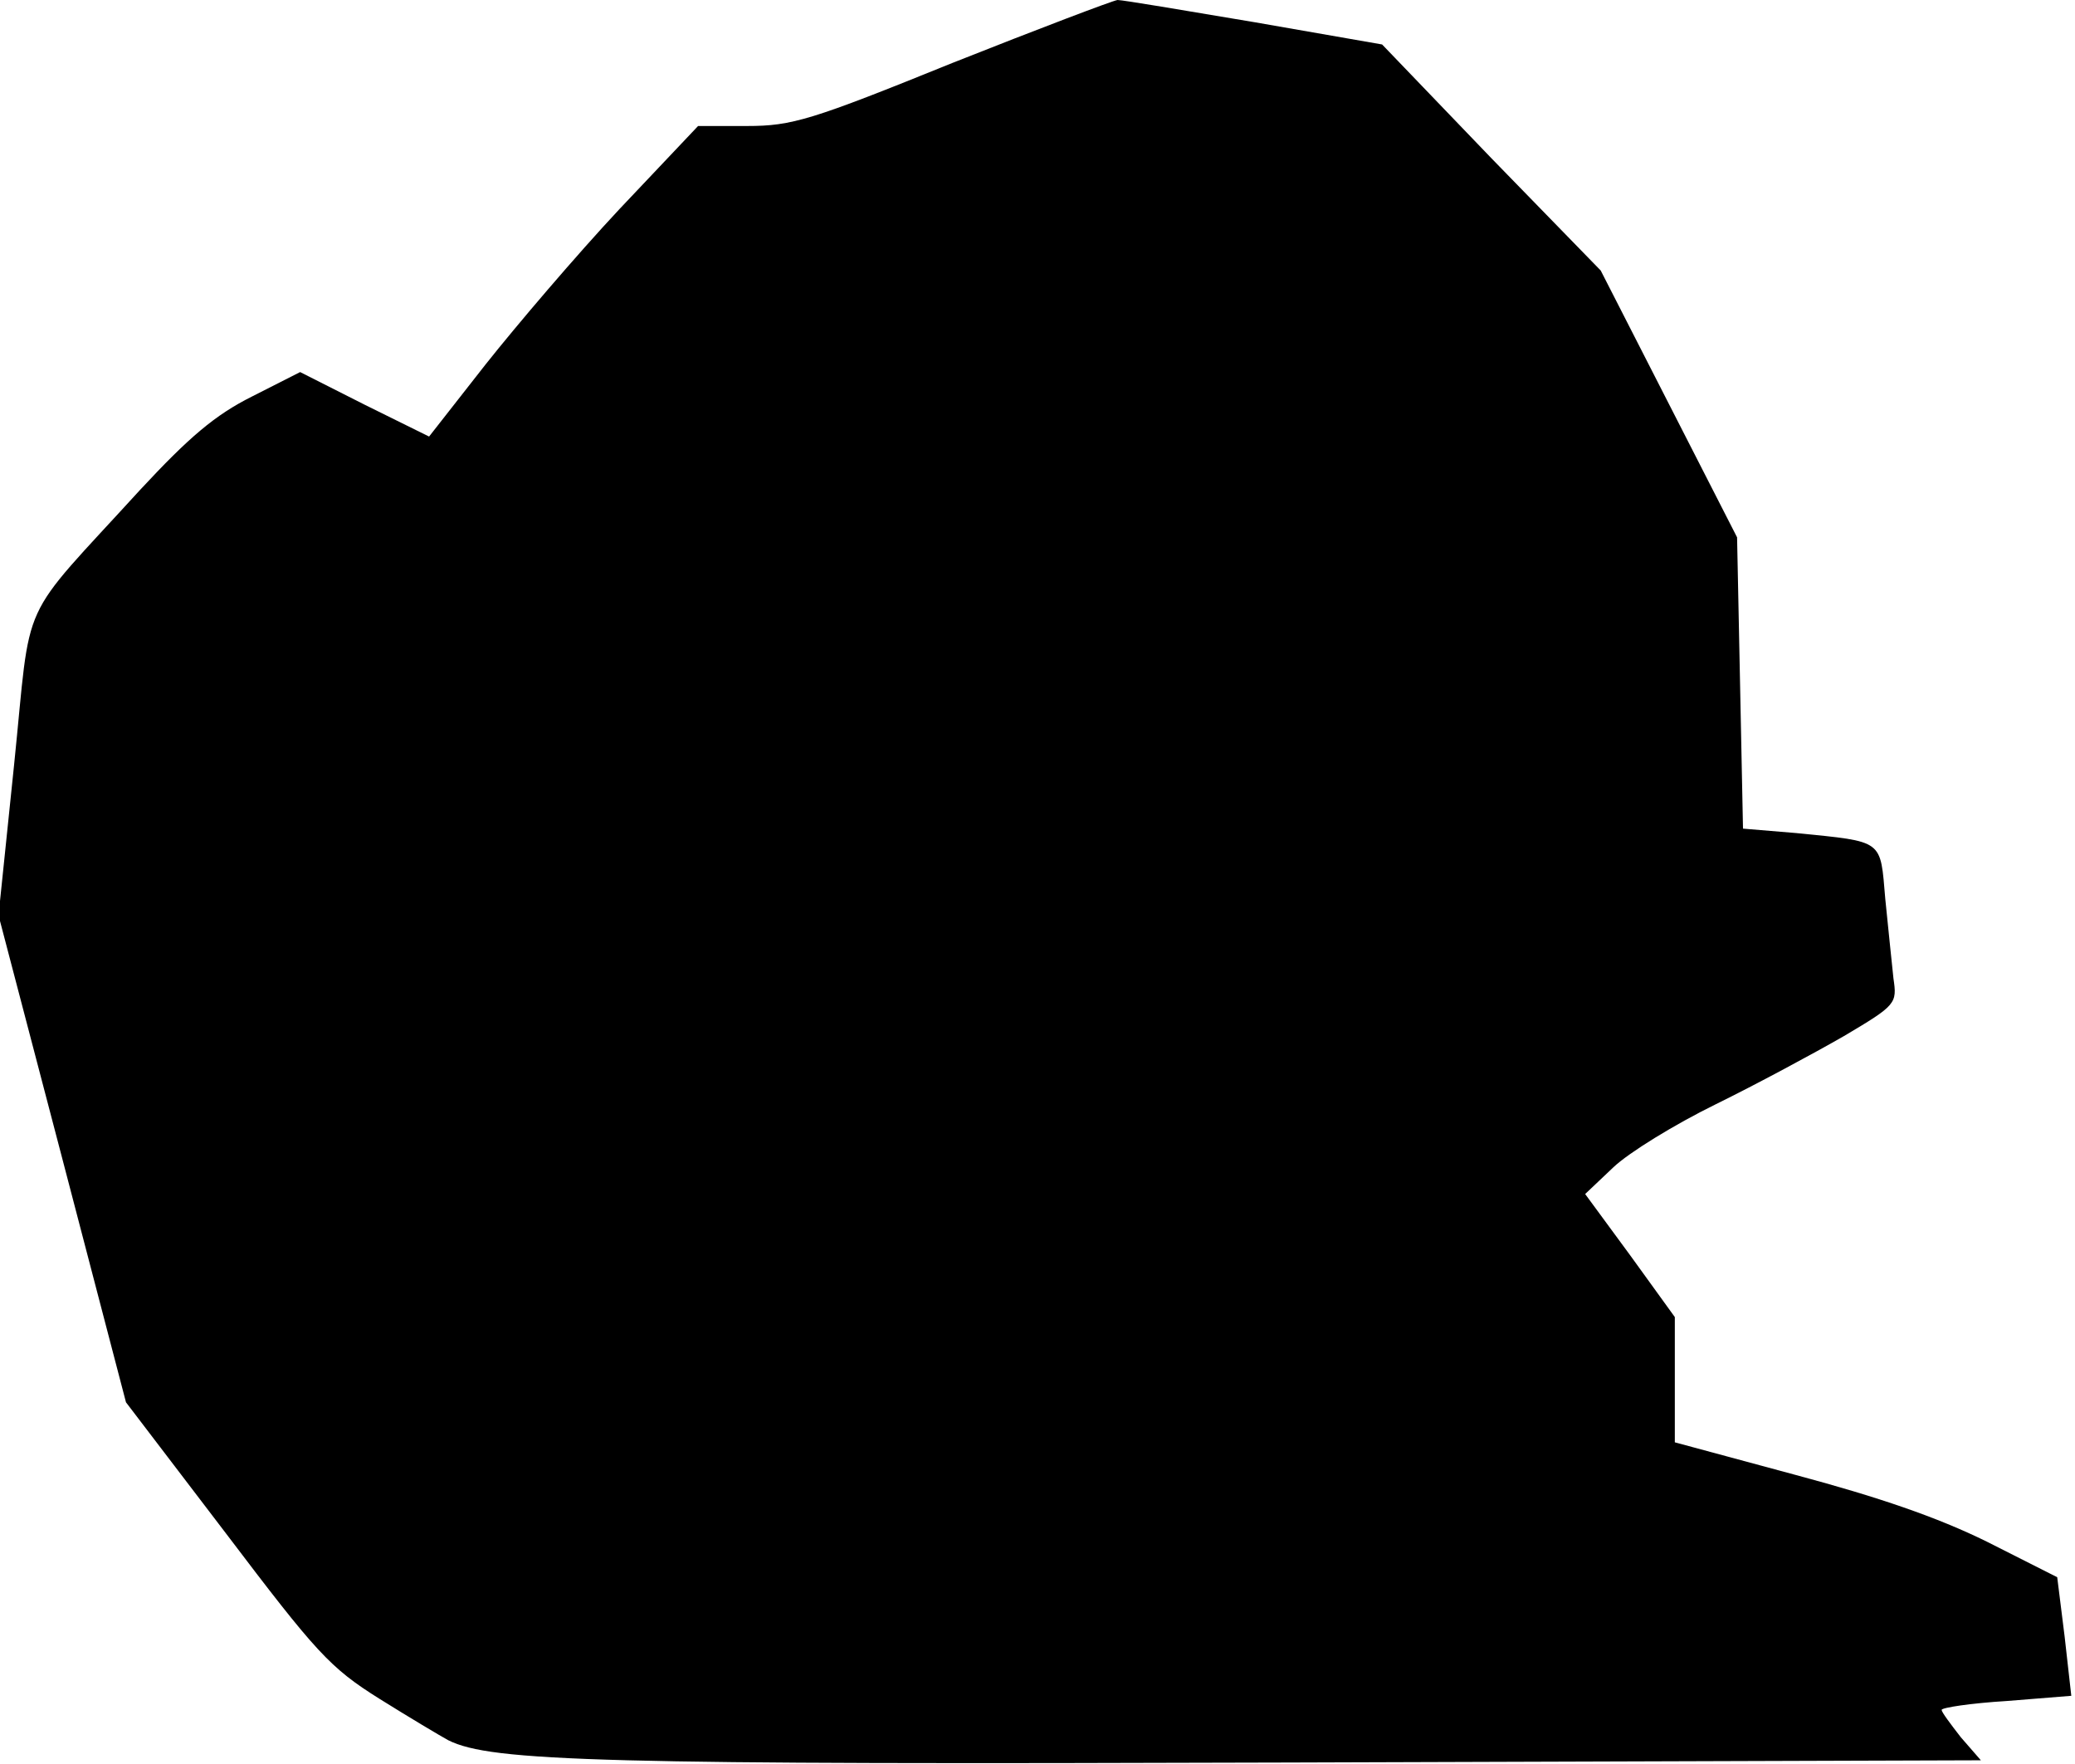 <?xml version="1.0" standalone="no"?>
<!DOCTYPE svg PUBLIC "-//W3C//DTD SVG 20010904//EN"
 "http://www.w3.org/TR/2001/REC-SVG-20010904/DTD/svg10.dtd">
<svg version="1.0" xmlns="http://www.w3.org/2000/svg"
 width="280pt" height="238pt" viewBox="0 0 280 238"
 preserveAspectRatio="xMidYMid meet">
<g transform="translate(0,238) scale(0.1,-0.1)"
fill="#000000" stroke="none">
<path fill="#000000" stroke="none" d="M1285 2295 c-190 -77 -216 -85 -277
-85 l-66 0 -106 -112 c-58 -62 -139 -157 -181 -210 l-76 -97 -87 43 -87 44
-65 -33 c-50 -25 -85 -55 -151 -126 -167 -183 -146 -138 -170 -371 l-21 -203
86 -328 86 -329 135 -177 c122 -161 140 -181 207 -223 40 -25 82 -50 93 -56
58 -29 209 -33 1134 -30 l934 3 -27 31 c-14 18 -26 34 -26 37 0 3 39 9 88 12
l87 7 -9 80 -10 80 -95 48 c-67 33 -146 60 -258 90 l-163 44 0 84 0 85 -60 83
-61 83 38 36 c21 20 83 58 138 85 55 27 133 69 173 92 71 42 72 44 67 78 -2
19 -7 67 -11 107 -7 81 -1 77 -120 89 l-72 6 -4 197 -4 196 -92 180 -92 180
-148 152 -147 153 -172 30 c-95 16 -178 30 -185 30 -7 -1 -107 -39 -223 -85z"/>
</g>
</svg>
